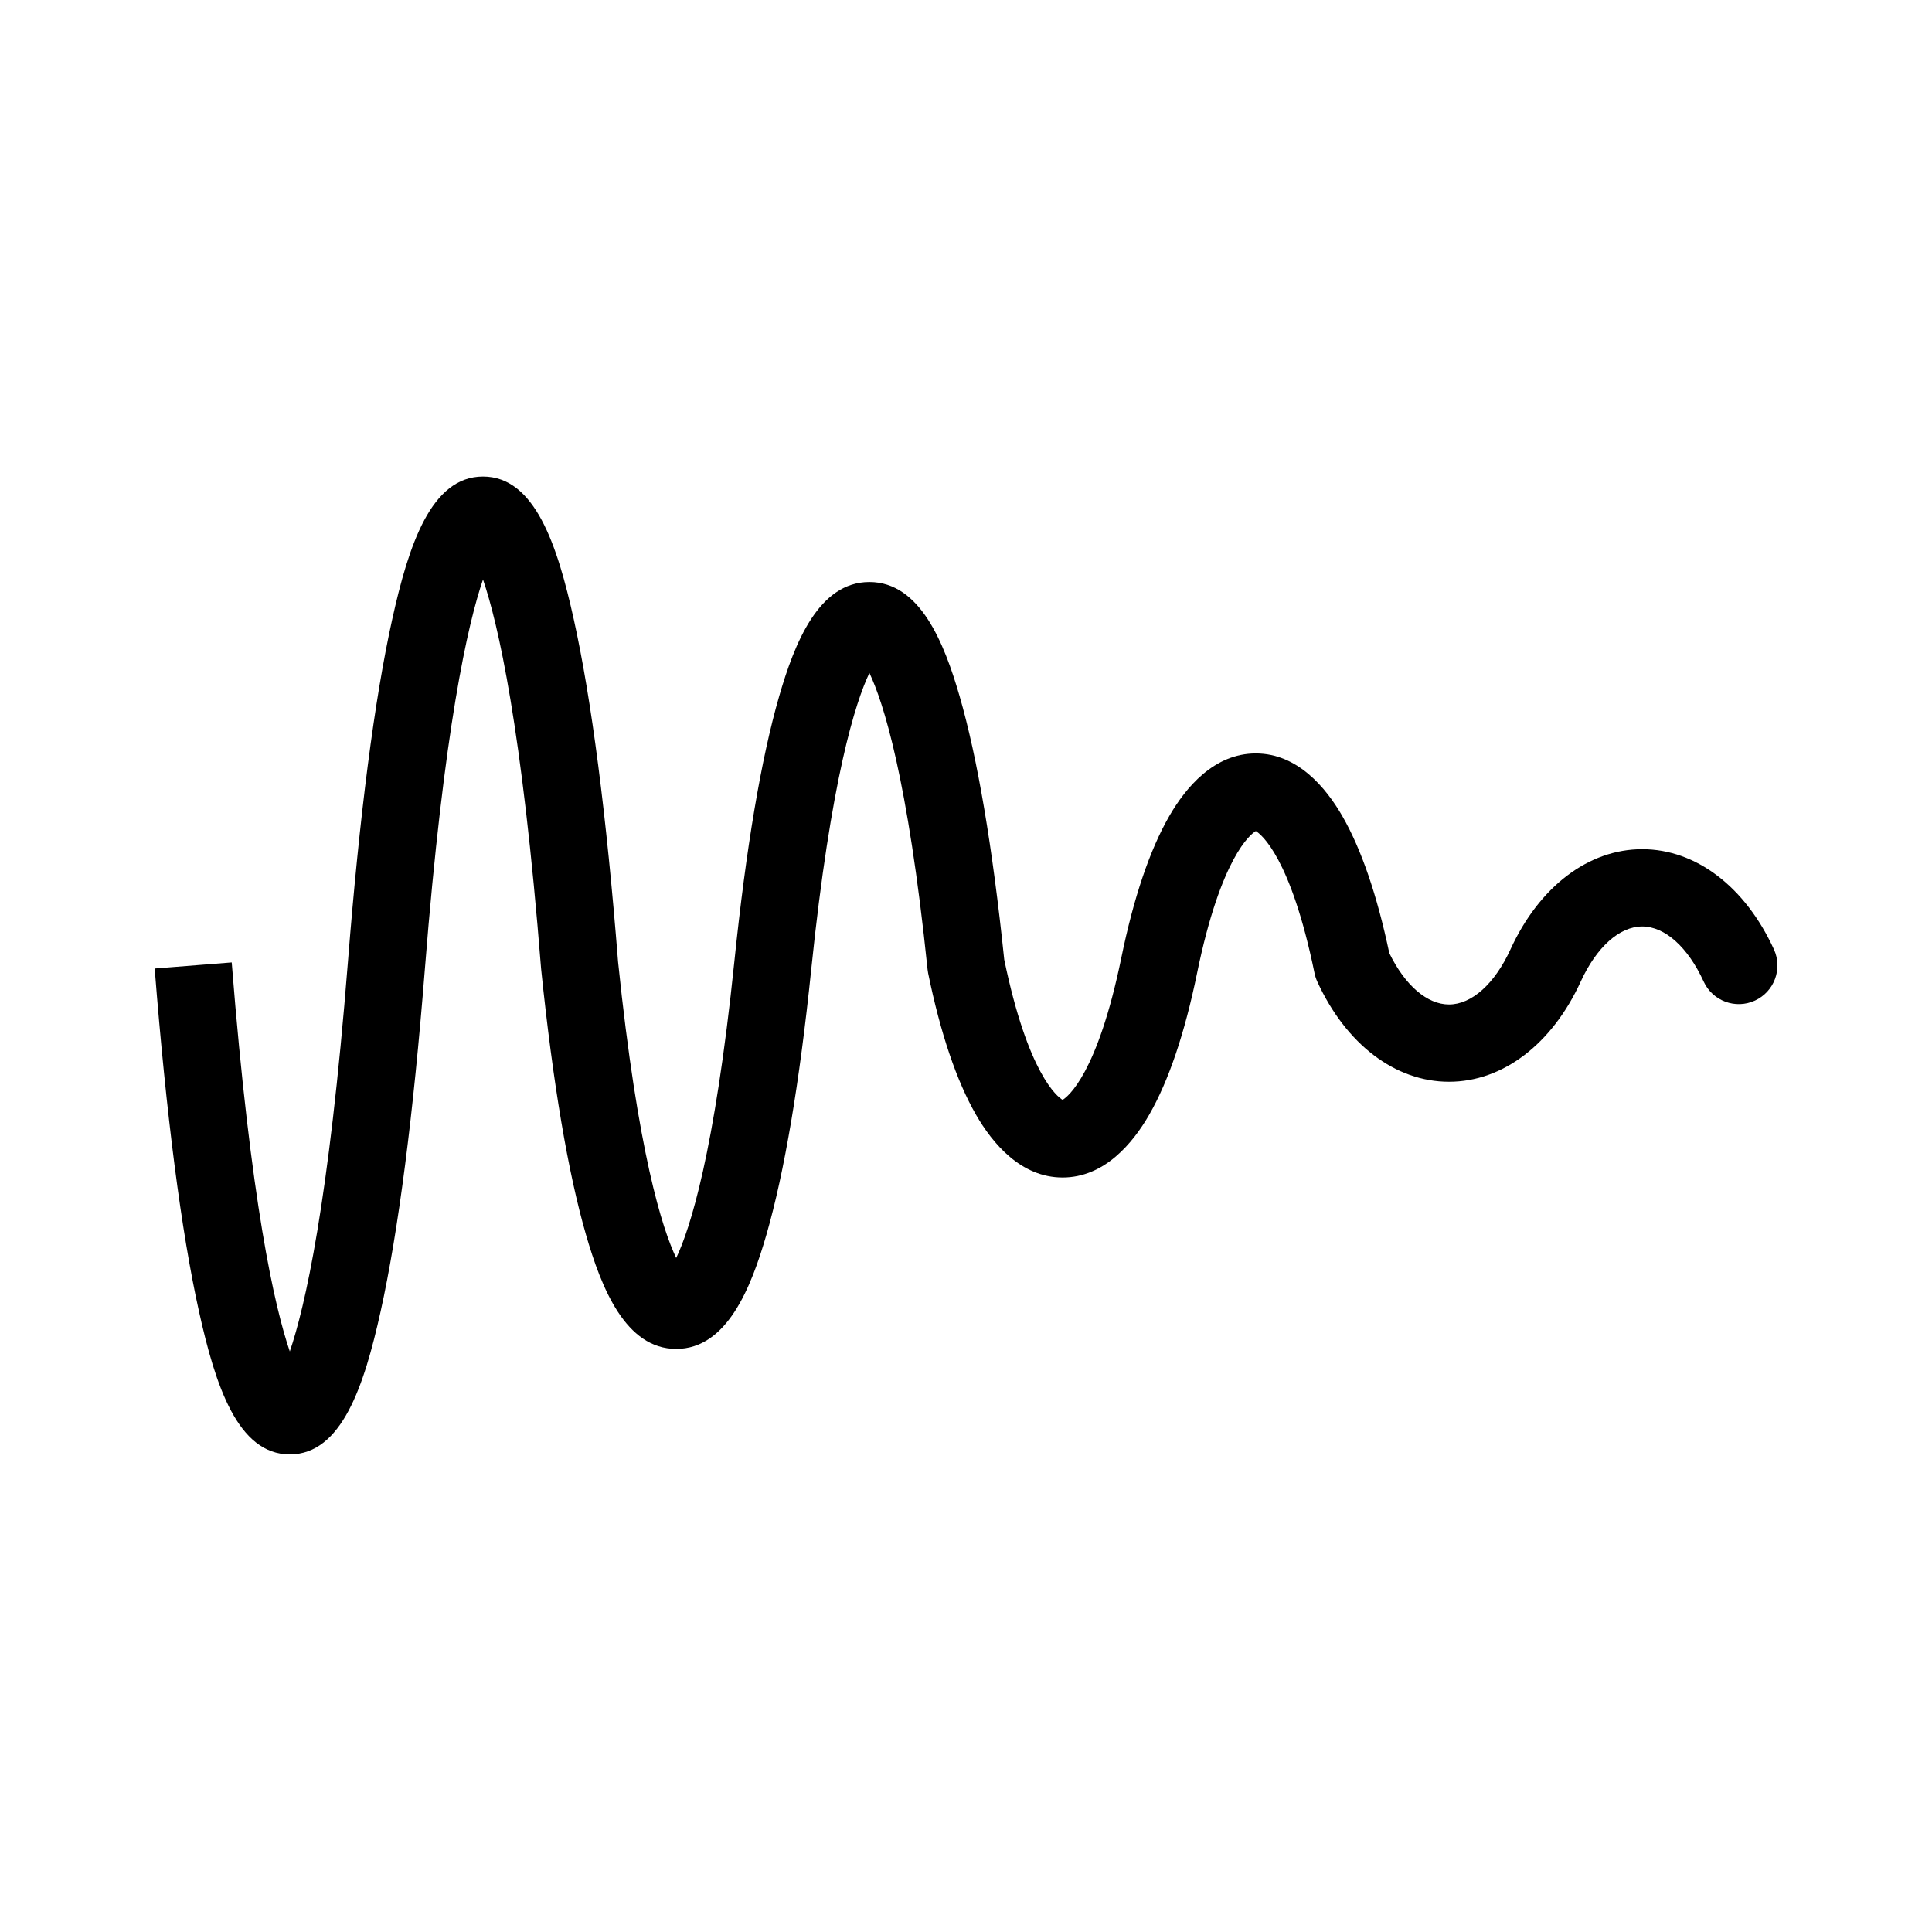 <?xml version="1.0" encoding="UTF-8"?>
<svg id="a" data-name="layer1" xmlns="http://www.w3.org/2000/svg" width="1000" height="1000" viewBox="0 0 1000 1000">
  <path d="M150,752.791c-26.903,0-38.486-35.537-46.996-73.94-9.192-41.481-16.911-101.219-22.941-177.552l39.875-3.152c9.858,124.776,22.304,178.664,30.062,201.364,7.759-22.7,20.204-76.587,30.062-201.363,6.03-76.334,13.749-136.071,22.941-177.553,8.51-38.403,20.094-73.94,46.996-73.94s38.486,35.537,46.996,73.94c9.183,41.439,16.895,101.089,22.923,177.309,10.241,99.128,22.984,138.308,30.081,153.223,7.103-14.927,19.86-54.155,30.105-153.456,6.08-58.931,13.891-105.146,23.213-137.363,7.957-27.497,20.454-59.059,46.682-59.059s38.725,31.562,46.682,59.059c9.27,32.034,17.044,77.906,23.109,136.358,12.307,59.313,27.511,70.995,30.209,72.625,2.713-1.639,18.066-13.439,30.408-73.588,6.389-31.135,14.729-55.786,24.788-73.266,8.521-14.809,23.212-32.461,44.804-32.461s36.282,17.653,44.804,32.461c9.803,17.034,17.973,40.877,24.295,70.893,8.14,16.687,19.592,26.578,30.901,26.578,11.741,0,23.636-10.66,31.818-28.517,14.878-32.469,40.367-51.853,68.182-51.853s53.304,19.384,68.182,51.853c4.602,10.042.191,21.912-9.85,26.514-10.042,4.602-21.913.192-26.514-9.85-8.183-17.856-20.077-28.517-31.818-28.517s-23.636,10.66-31.818,28.517c-14.878,32.469-40.367,51.853-68.182,51.853s-53.304-19.384-68.182-51.853c-.632-1.379-1.105-2.826-1.41-4.312-12.342-60.149-27.695-71.95-30.408-73.589-2.713,1.639-18.066,13.44-30.408,73.588-6.389,31.135-14.729,55.786-24.788,73.266-8.521,14.809-23.212,32.461-44.804,32.461s-36.282-17.652-44.804-32.461c-10.06-17.481-18.399-42.131-24.788-73.266-.134-.65-.234-1.307-.303-1.967-10.245-99.301-23.003-138.53-30.105-153.456-7.103,14.927-19.86,54.155-30.105,153.455-6.08,58.931-13.891,105.146-23.213,137.363-7.957,27.497-20.454,59.059-46.682,59.059s-38.725-31.562-46.682-59.059c-9.322-32.217-17.133-78.432-23.213-137.362-.017-.159-.03-.318-.043-.478-9.858-124.776-22.304-178.664-30.062-201.364-7.759,22.7-20.204,76.587-30.062,201.363-6.03,76.333-13.749,136.071-22.941,177.553-8.51,38.403-20.094,73.94-46.996,73.94Z" fill="#000" stroke-width="0"/>
</svg>